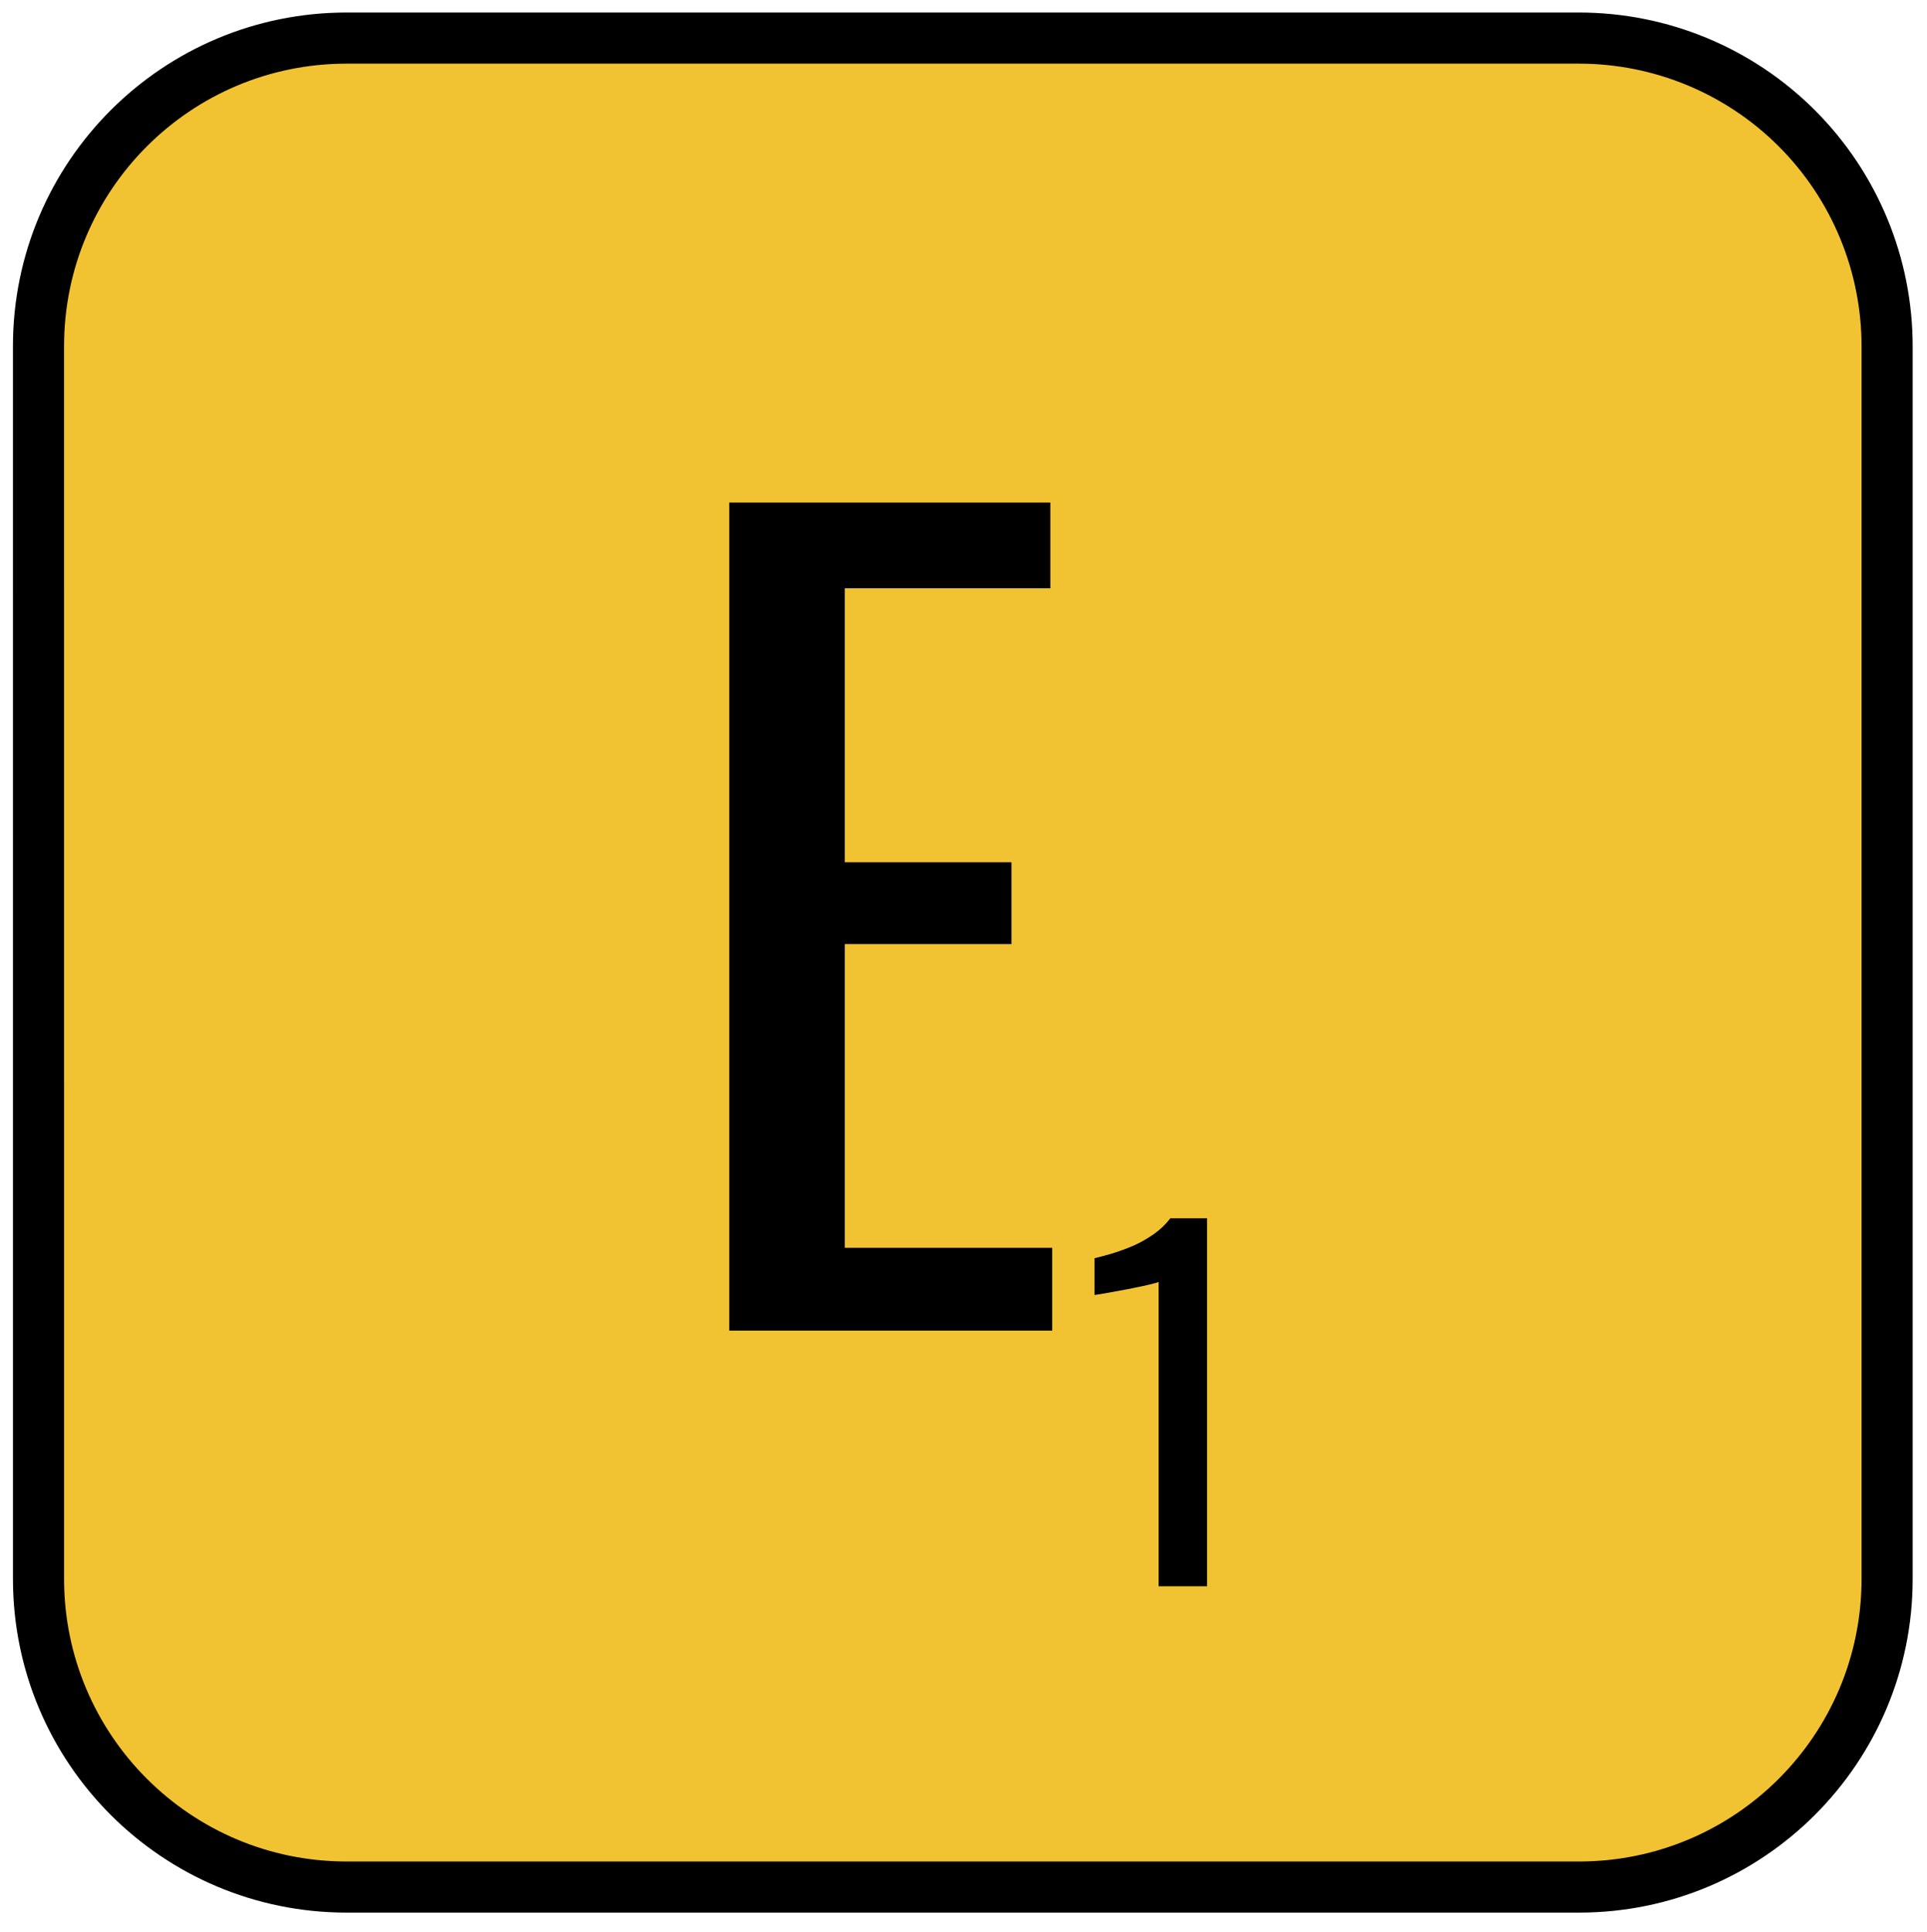 <svg version="1.1" viewBox="0.0 0.0 113.105 113.396" fill="none" stroke="none" stroke-linecap="square" stroke-miterlimit="10" xmlns:xlink="http://www.w3.org/1999/xlink" xmlns="http://www.w3.org/2000/svg"><clipPath id="p.0"><path d="m0 0l113.105 0l0 113.396l-113.105 0l0 -113.396z" clip-rule="nonzero"/></clipPath><g clip-path="url(#p.0)"><path fill="#000000" fill-opacity="0.0" d="m0 0l113.105 0l0 113.396l-113.105 0z" fill-rule="evenodd"/><path fill="#f1c232" d="m2.26 20.319l0 0c0 -9.988 8.097 -18.084 18.084 -18.084l72.335 0l0 0c4.796 0 9.396 1.905 12.788 5.297c3.391 3.391 5.297 7.991 5.297 12.788l0 72.335c0 9.988 -8.097 18.084 -18.084 18.084l-72.335 0c-9.988 0 -18.084 -8.097 -18.084 -18.084z" fill-rule="evenodd"/><path stroke="#000000" stroke-width="3.0" stroke-linejoin="round" stroke-linecap="butt" d="m2.26 20.319l0 0c0 -9.988 8.097 -18.084 18.084 -18.084l72.335 0l0 0c4.796 0 9.396 1.905 12.788 5.297c3.391 3.391 5.297 7.991 5.297 12.788l0 72.335c0 9.988 -8.097 18.084 -18.084 18.084l-72.335 0c-9.988 0 -18.084 -8.097 -18.084 -18.084z" fill-rule="evenodd"/><path fill="#000000" d="m42.805 78.087l0 -48.594l18.844 0l0 5.031l-12.062 0l0 16.078l9.781 0l0 4.797l-9.781 0l0 17.828l12.172 0l0 4.859l-18.953 0z" fill-rule="nonzero"/><path fill="#000000" d="m68.006 93.087l0 -17.859q-0.031 0.031 -0.609 0.172q-0.562 0.125 -1.281 0.266q-0.719 0.125 -1.281 0.234q-0.562 0.094 -0.594 0.094l0 -2.156q0.453 -0.109 1.047 -0.281q0.609 -0.188 1.234 -0.453q0.625 -0.281 1.188 -0.672q0.578 -0.406 0.984 -0.938l2.156 0l0 21.594l-2.844 0z" fill-rule="nonzero"/></g></svg>